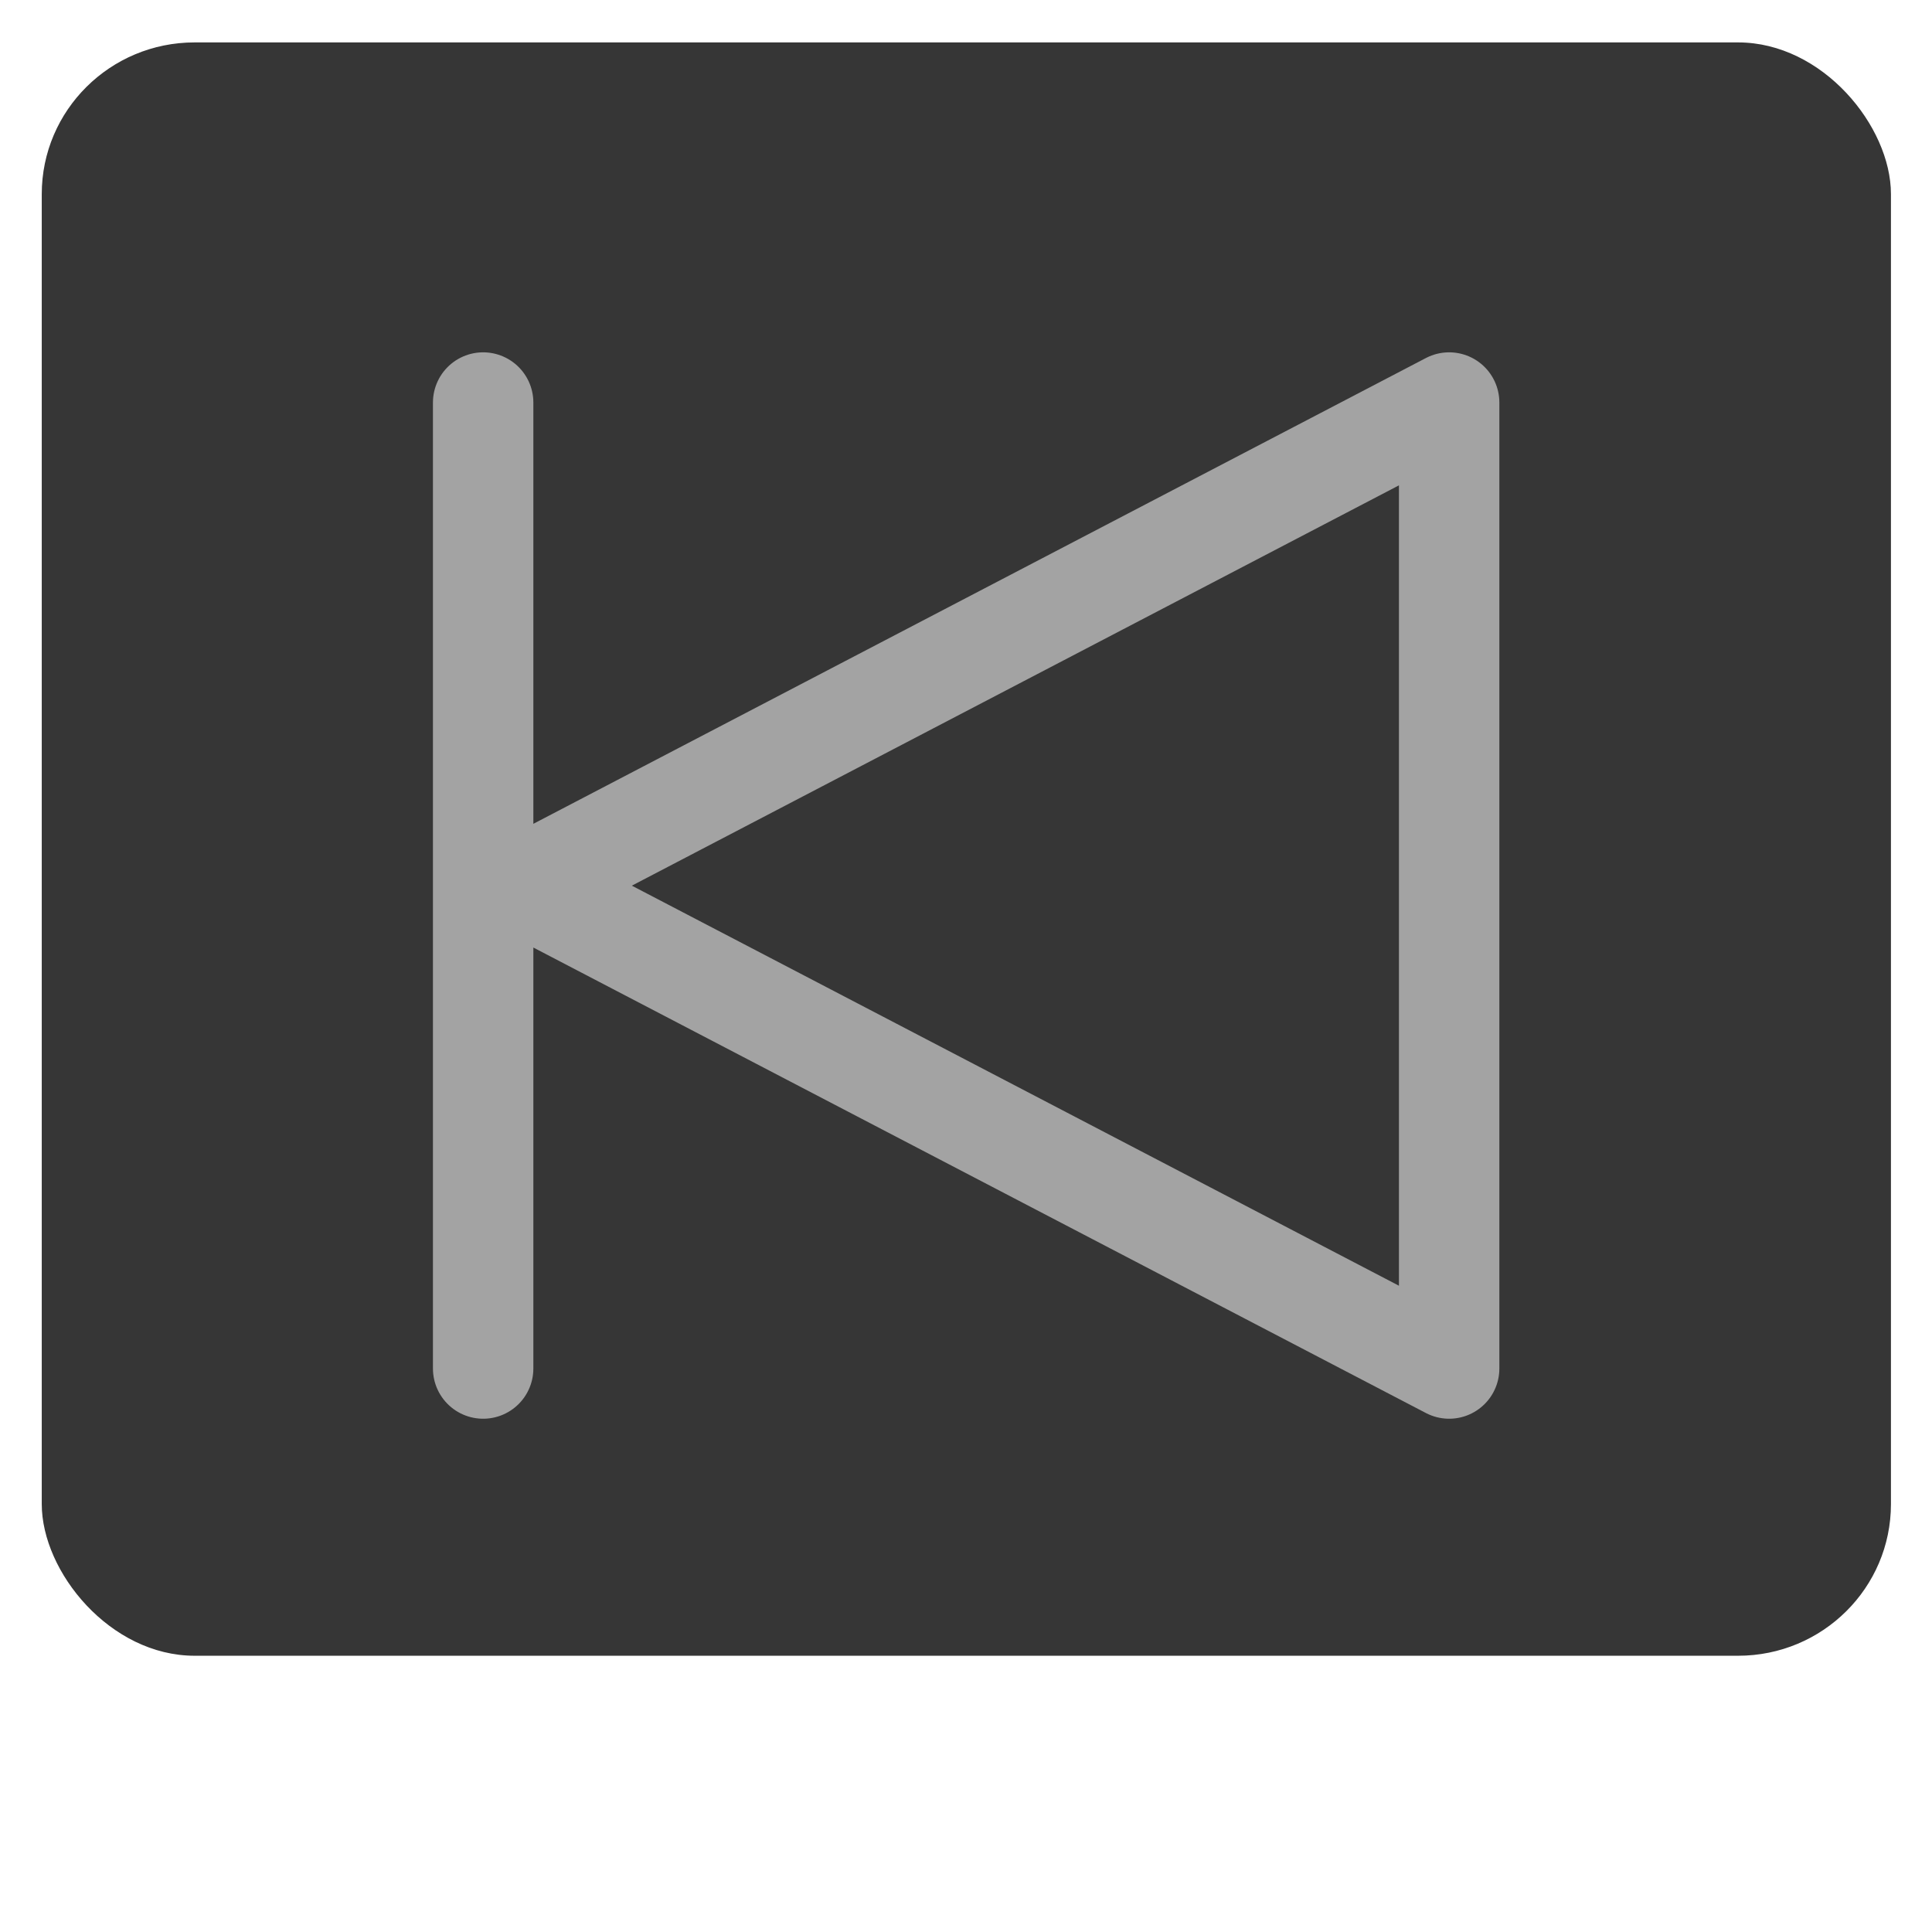 <svg xmlns="http://www.w3.org/2000/svg" width="24" height="24" viewBox="0 0 6.35 6.35"><defs><filter id="A" x="-.023" width="1.045" y="-.026" height="1.051" color-interpolation-filters="sRGB"><feGaussianBlur stdDeviation=".049"/></filter></defs><g transform="translate(0 -290.65)"><rect rx=".432" y="291.626" x=".118" height="4.595" width="5.226" transform="matrix(1.163 0 0 1.154 0 -45.747)" fill="#363636" paint-order="stroke fill markers" filter="url(#A)"/><path d="M1.588 291.973v3.175m.132-1.587l3.043 1.587v-3.175z" fill="none" stroke="#a3a3a3" stroke-width=".33" stroke-linecap="round" stroke-linejoin="round"/></g></svg>